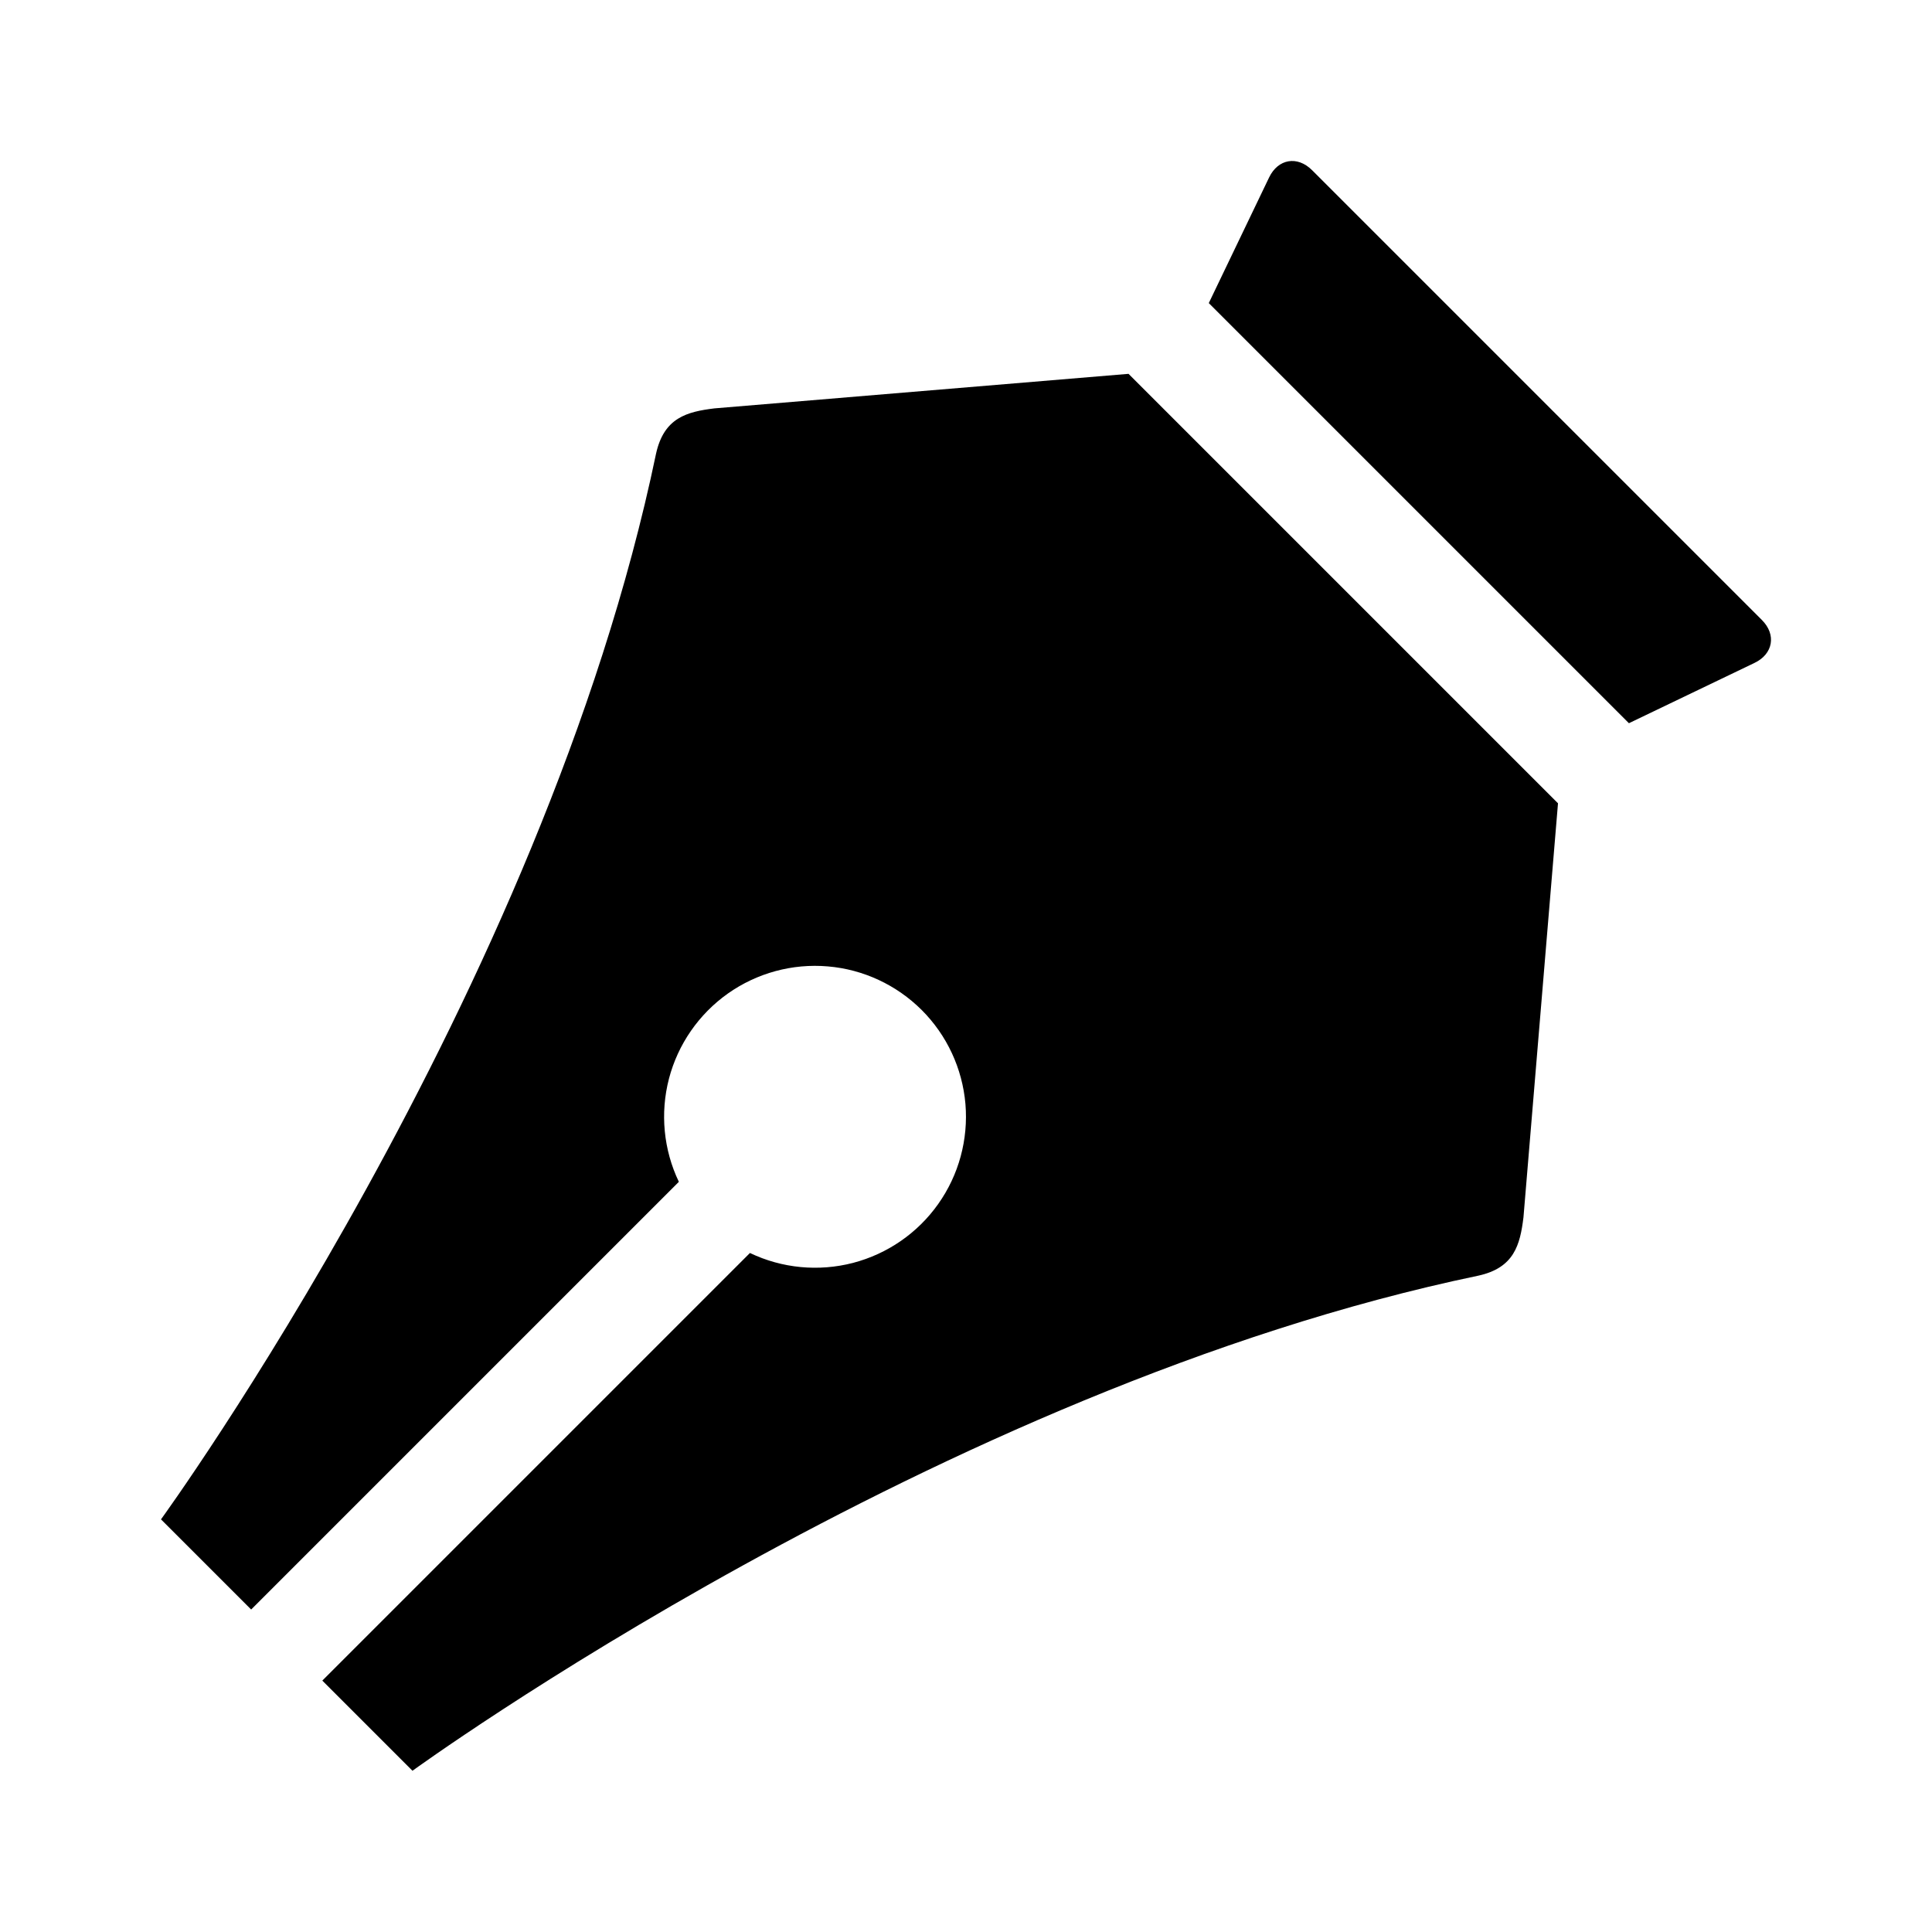 <svg width="24" height="24" viewBox="0 0 24 24" fill="none" xmlns="http://www.w3.org/2000/svg">
<path d="M21.886 7.701L16.299 2.114C16.116 1.931 15.876 1.973 15.765 2.205L15.016 3.765L20.235 8.984L21.795 8.235C22.027 8.124 22.069 7.883 21.886 7.701ZM14.019 4.644L8.875 5.073C8.534 5.115 8.249 5.188 8.15 5.634C6.755 12.334 2 18.874 2 18.874L3.12 19.994L8.433 14.681C8.242 14.282 8.199 13.828 8.31 13.4C8.422 12.972 8.681 12.598 9.042 12.342C9.403 12.087 9.843 11.967 10.284 12.005C10.724 12.042 11.137 12.235 11.45 12.547C11.763 12.86 11.955 13.273 11.993 13.714C12.03 14.155 11.911 14.595 11.655 14.956C11.4 15.317 11.025 15.576 10.597 15.688C10.169 15.799 9.715 15.756 9.316 15.565L4.004 20.877L5.124 21.997C5.124 21.997 11.662 17.242 18.363 15.847C18.809 15.75 18.883 15.465 18.925 15.122L19.354 9.979L14.018 4.643L14.019 4.644Z" fill="black"/>
</svg>
